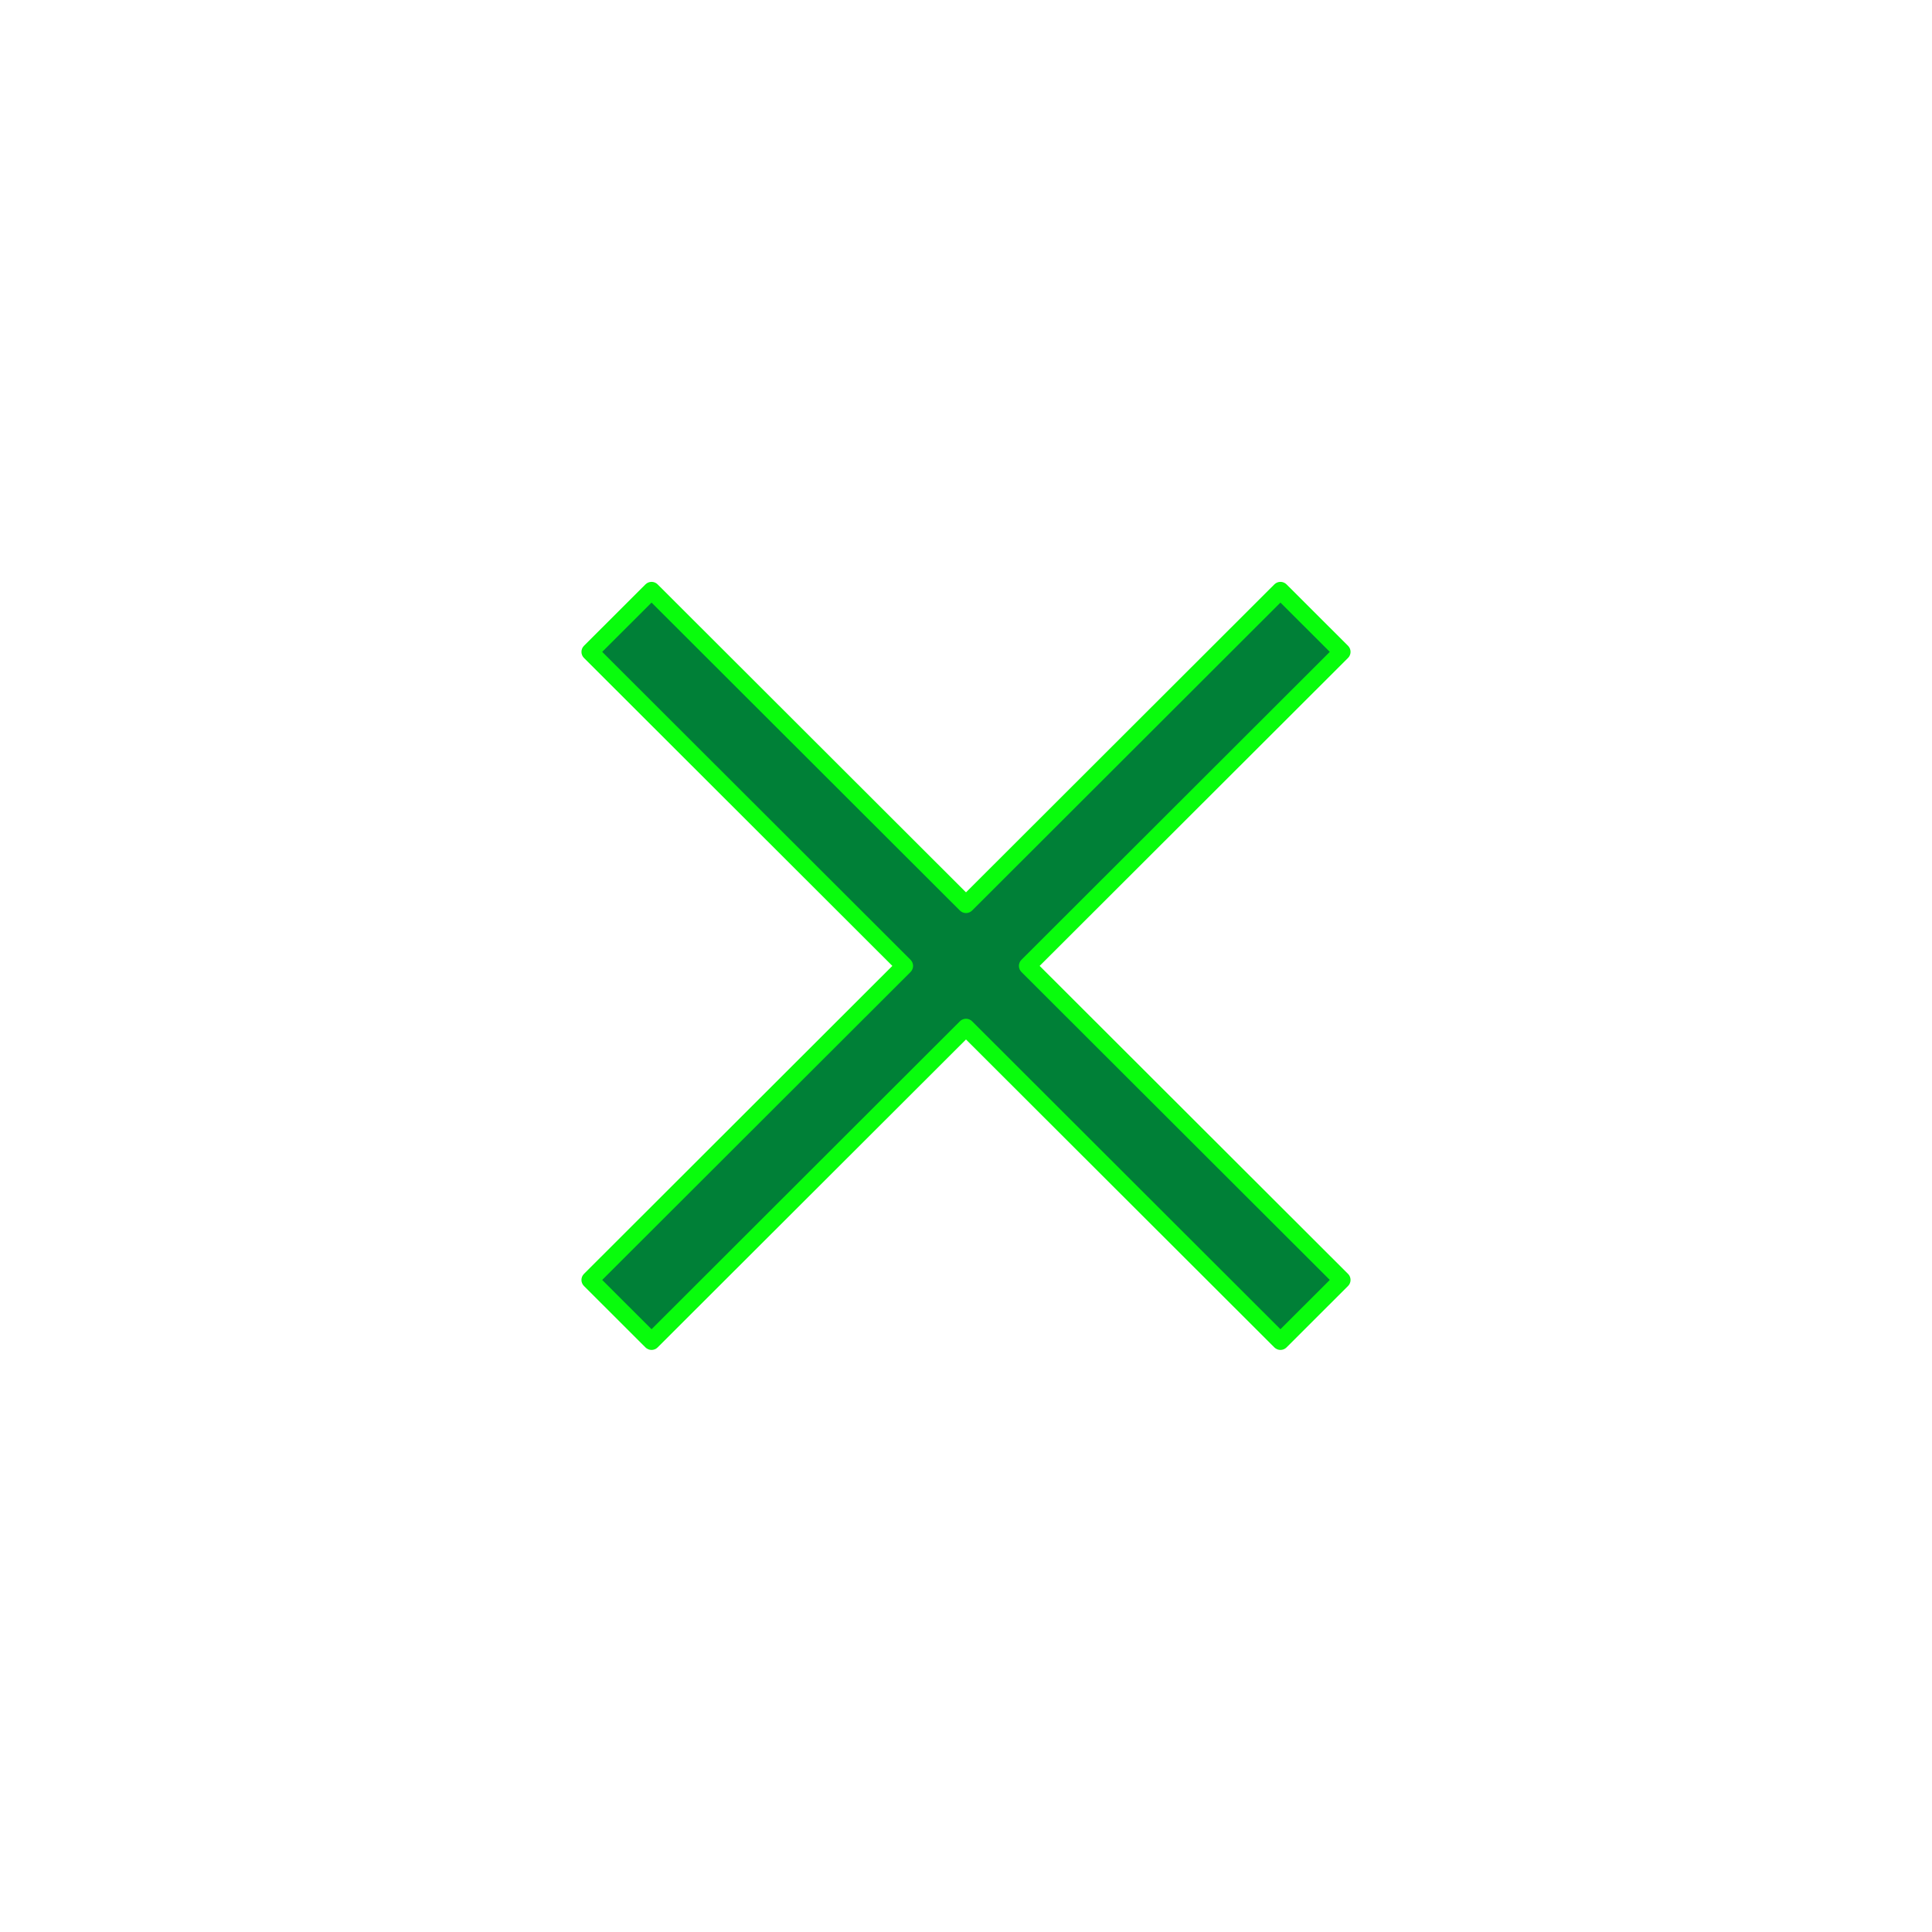 <svg xmlns="http://www.w3.org/2000/svg" xmlns:xlink="http://www.w3.org/1999/xlink" width="500" zoomAndPan="magnify" viewBox="0 0 375 375" height="500" preserveAspectRatio="xMidYMid meet" version="1.0"><defs><clipPath id="8d5fe8d3aa"><path d="M 112.5 112.773 L 262.5 112.773 L 262.5 262.023 L 112.5 262.023 Z M 112.5 112.773 " clip-rule="nonzero"/></clipPath></defs><path fill="#008037" d="M 199.438 187.48 L 260.473 248.434 L 248.535 260.355 L 187.5 199.402 L 126.465 260.355 L 114.527 248.434 L 175.562 187.48 L 114.527 126.527 L 126.465 114.605 L 187.5 175.559 L 248.535 114.605 L 260.473 126.527 Z M 199.438 187.48 " fill-opacity="1" fill-rule="nonzero"/><g clip-path="url(#8d5fe8d3aa)"><path fill="#08fd0c" d="M 248.535 262.023 C 248.109 262.023 247.68 261.859 247.355 261.535 L 187.5 201.762 L 127.645 261.535 C 127.332 261.848 126.906 262.023 126.465 262.023 C 126.023 262.023 125.598 261.848 125.285 261.535 L 113.348 249.613 C 112.695 248.965 112.695 247.91 113.348 247.258 L 173.203 187.48 L 113.348 127.707 C 112.695 127.055 112.695 126.004 113.348 125.348 L 125.285 113.426 C 125.598 113.113 126.023 112.938 126.465 112.938 C 126.906 112.938 127.332 113.113 127.645 113.426 L 187.5 173.203 L 247.355 113.426 C 248.004 112.777 249.059 112.777 249.715 113.426 L 261.652 125.348 C 262.305 126 262.305 127.051 261.652 127.707 L 201.797 187.48 L 261.652 247.258 C 261.965 247.566 262.141 247.992 262.141 248.434 C 262.141 248.875 261.965 249.301 261.652 249.613 L 249.715 261.535 C 249.391 261.859 248.961 262.023 248.535 262.023 Z M 187.5 197.738 C 187.926 197.738 188.355 197.898 188.68 198.227 L 248.535 258 L 258.113 248.434 L 198.258 188.66 C 197.945 188.348 197.77 187.922 197.77 187.48 C 197.77 187.039 197.945 186.613 198.258 186.301 L 258.113 126.527 L 248.535 116.961 L 188.68 176.738 C 188.031 177.387 186.969 177.387 186.32 176.738 L 126.465 116.961 L 116.887 126.527 L 176.742 186.301 C 177.391 186.953 177.391 188.004 176.742 188.66 L 116.887 248.434 L 126.465 258 L 186.32 198.227 C 186.645 197.898 187.074 197.738 187.5 197.738 Z M 187.5 197.738 " fill-opacity="1" fill-rule="nonzero"/></g></svg>